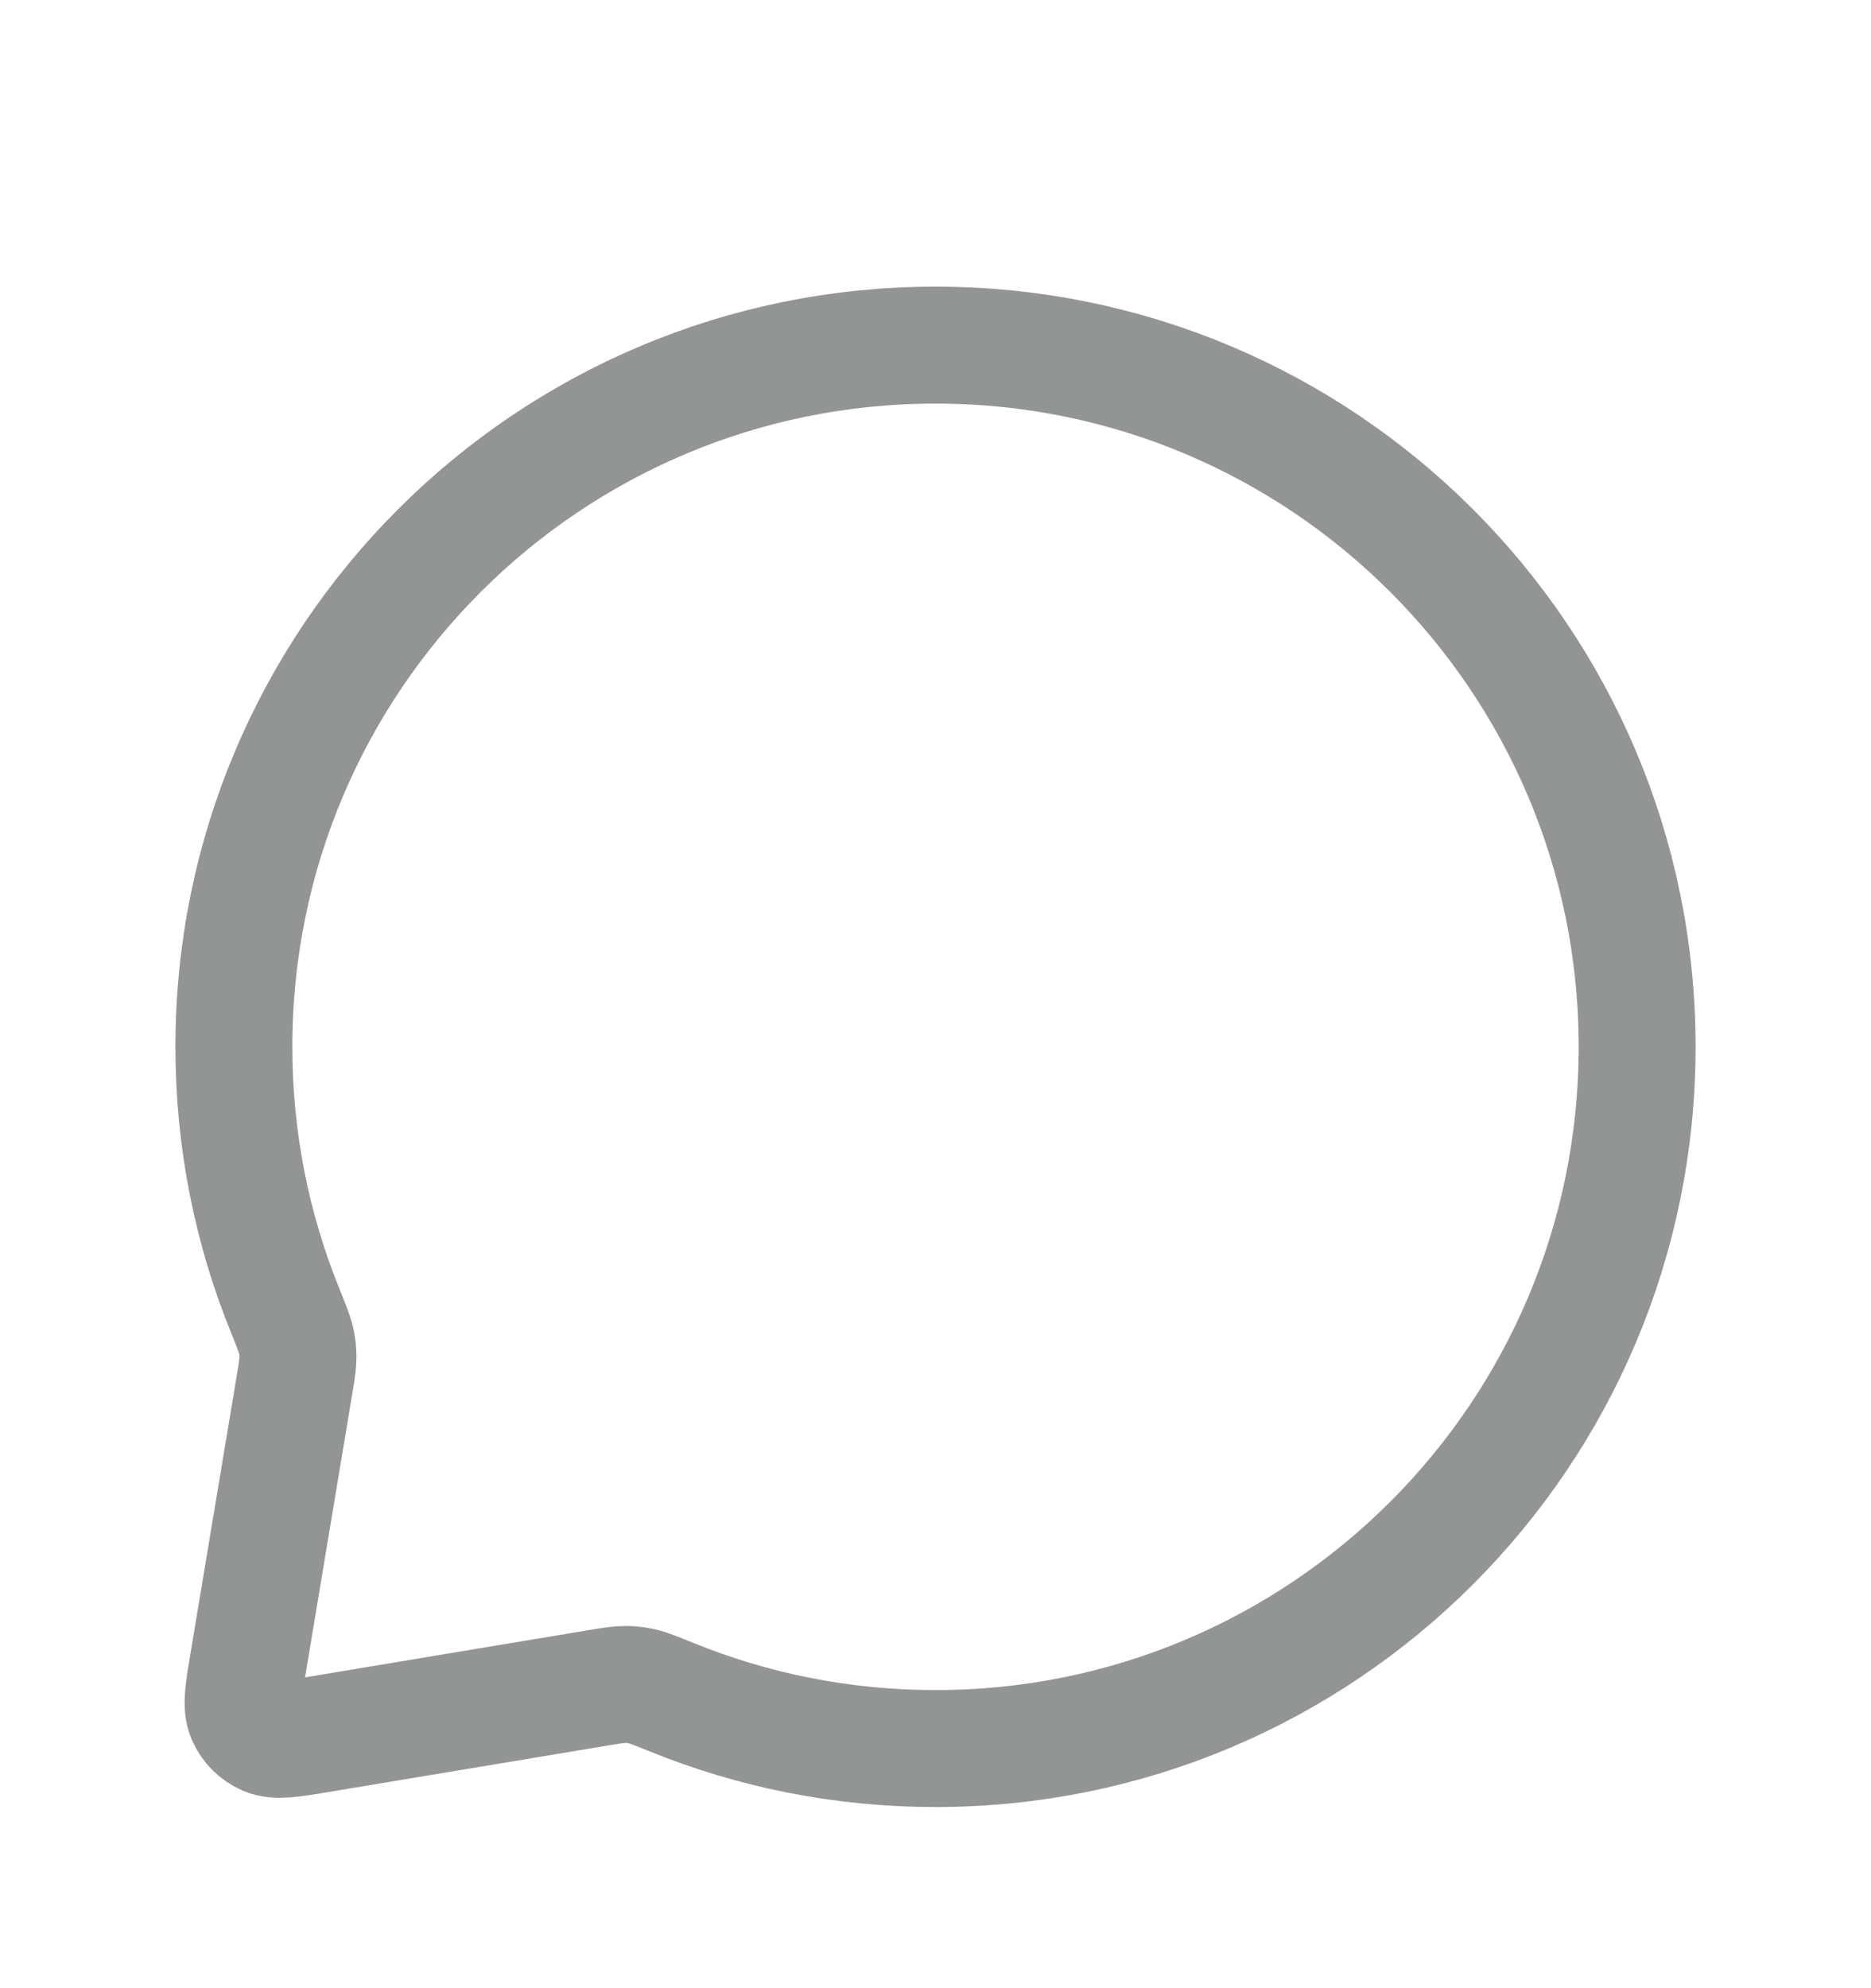<svg width="16" height="17" viewBox="0 0 16 17" fill="none" xmlns="http://www.w3.org/2000/svg">
<path d="M14 8.951C14 12.265 11.314 14.951 8 14.951C7.202 14.951 6.44 14.795 5.744 14.512C5.61 14.458 5.544 14.431 5.49 14.419C5.437 14.407 5.398 14.403 5.344 14.403C5.289 14.403 5.229 14.413 5.108 14.433L2.737 14.828C2.488 14.87 2.364 14.89 2.274 14.852C2.196 14.818 2.133 14.756 2.099 14.677C2.061 14.587 2.081 14.463 2.123 14.215L2.518 11.843C2.538 11.722 2.548 11.662 2.548 11.607C2.548 11.553 2.544 11.514 2.532 11.461C2.52 11.408 2.493 11.341 2.439 11.207C2.156 10.511 2 9.749 2 8.951C2 5.637 4.686 2.951 8 2.951C11.314 2.951 14 5.637 14 8.951Z" stroke="#939494" stroke-linecap="round" stroke-linejoin="round"/>
</svg>
